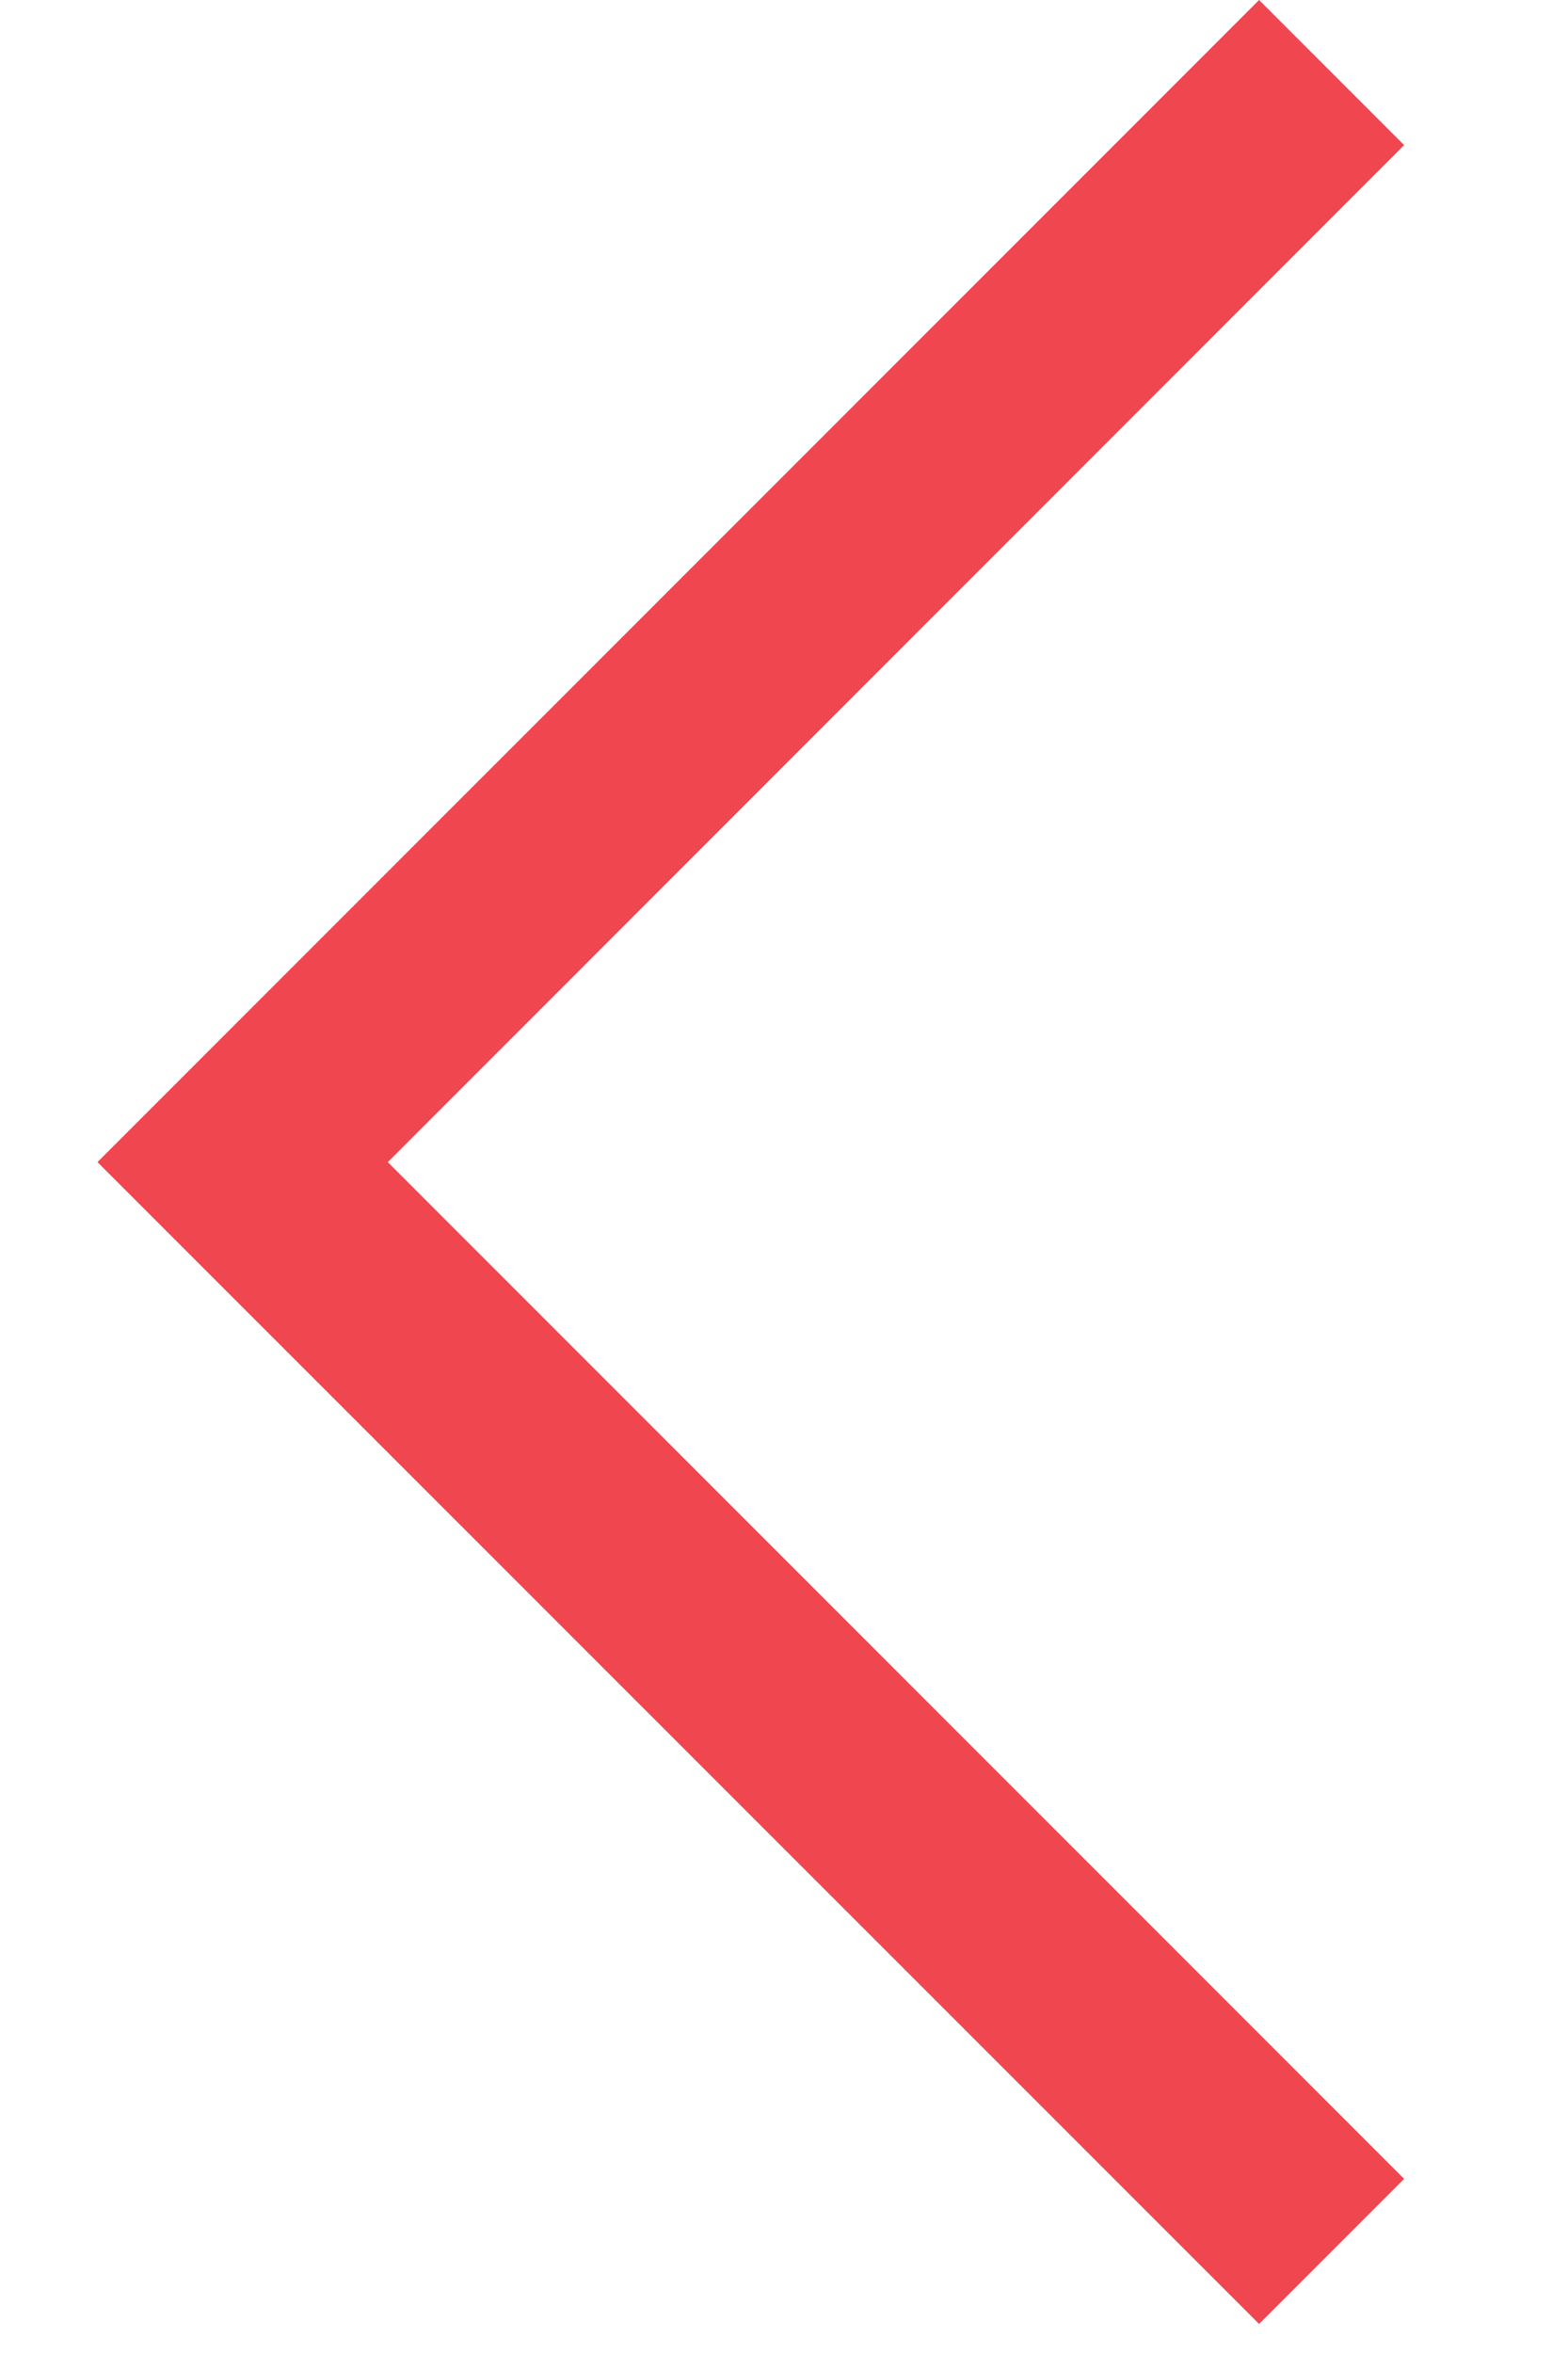 <svg width="6" height="9" viewBox="0 0 6 9" fill="none" xmlns="http://www.w3.org/2000/svg">
<path d="M4.818 8.889L0.373 4.445L4.818 0L5.373 0.555L1.484 4.445L5.373 8.334L4.818 8.889Z" fill="#F04650"/>
</svg>
